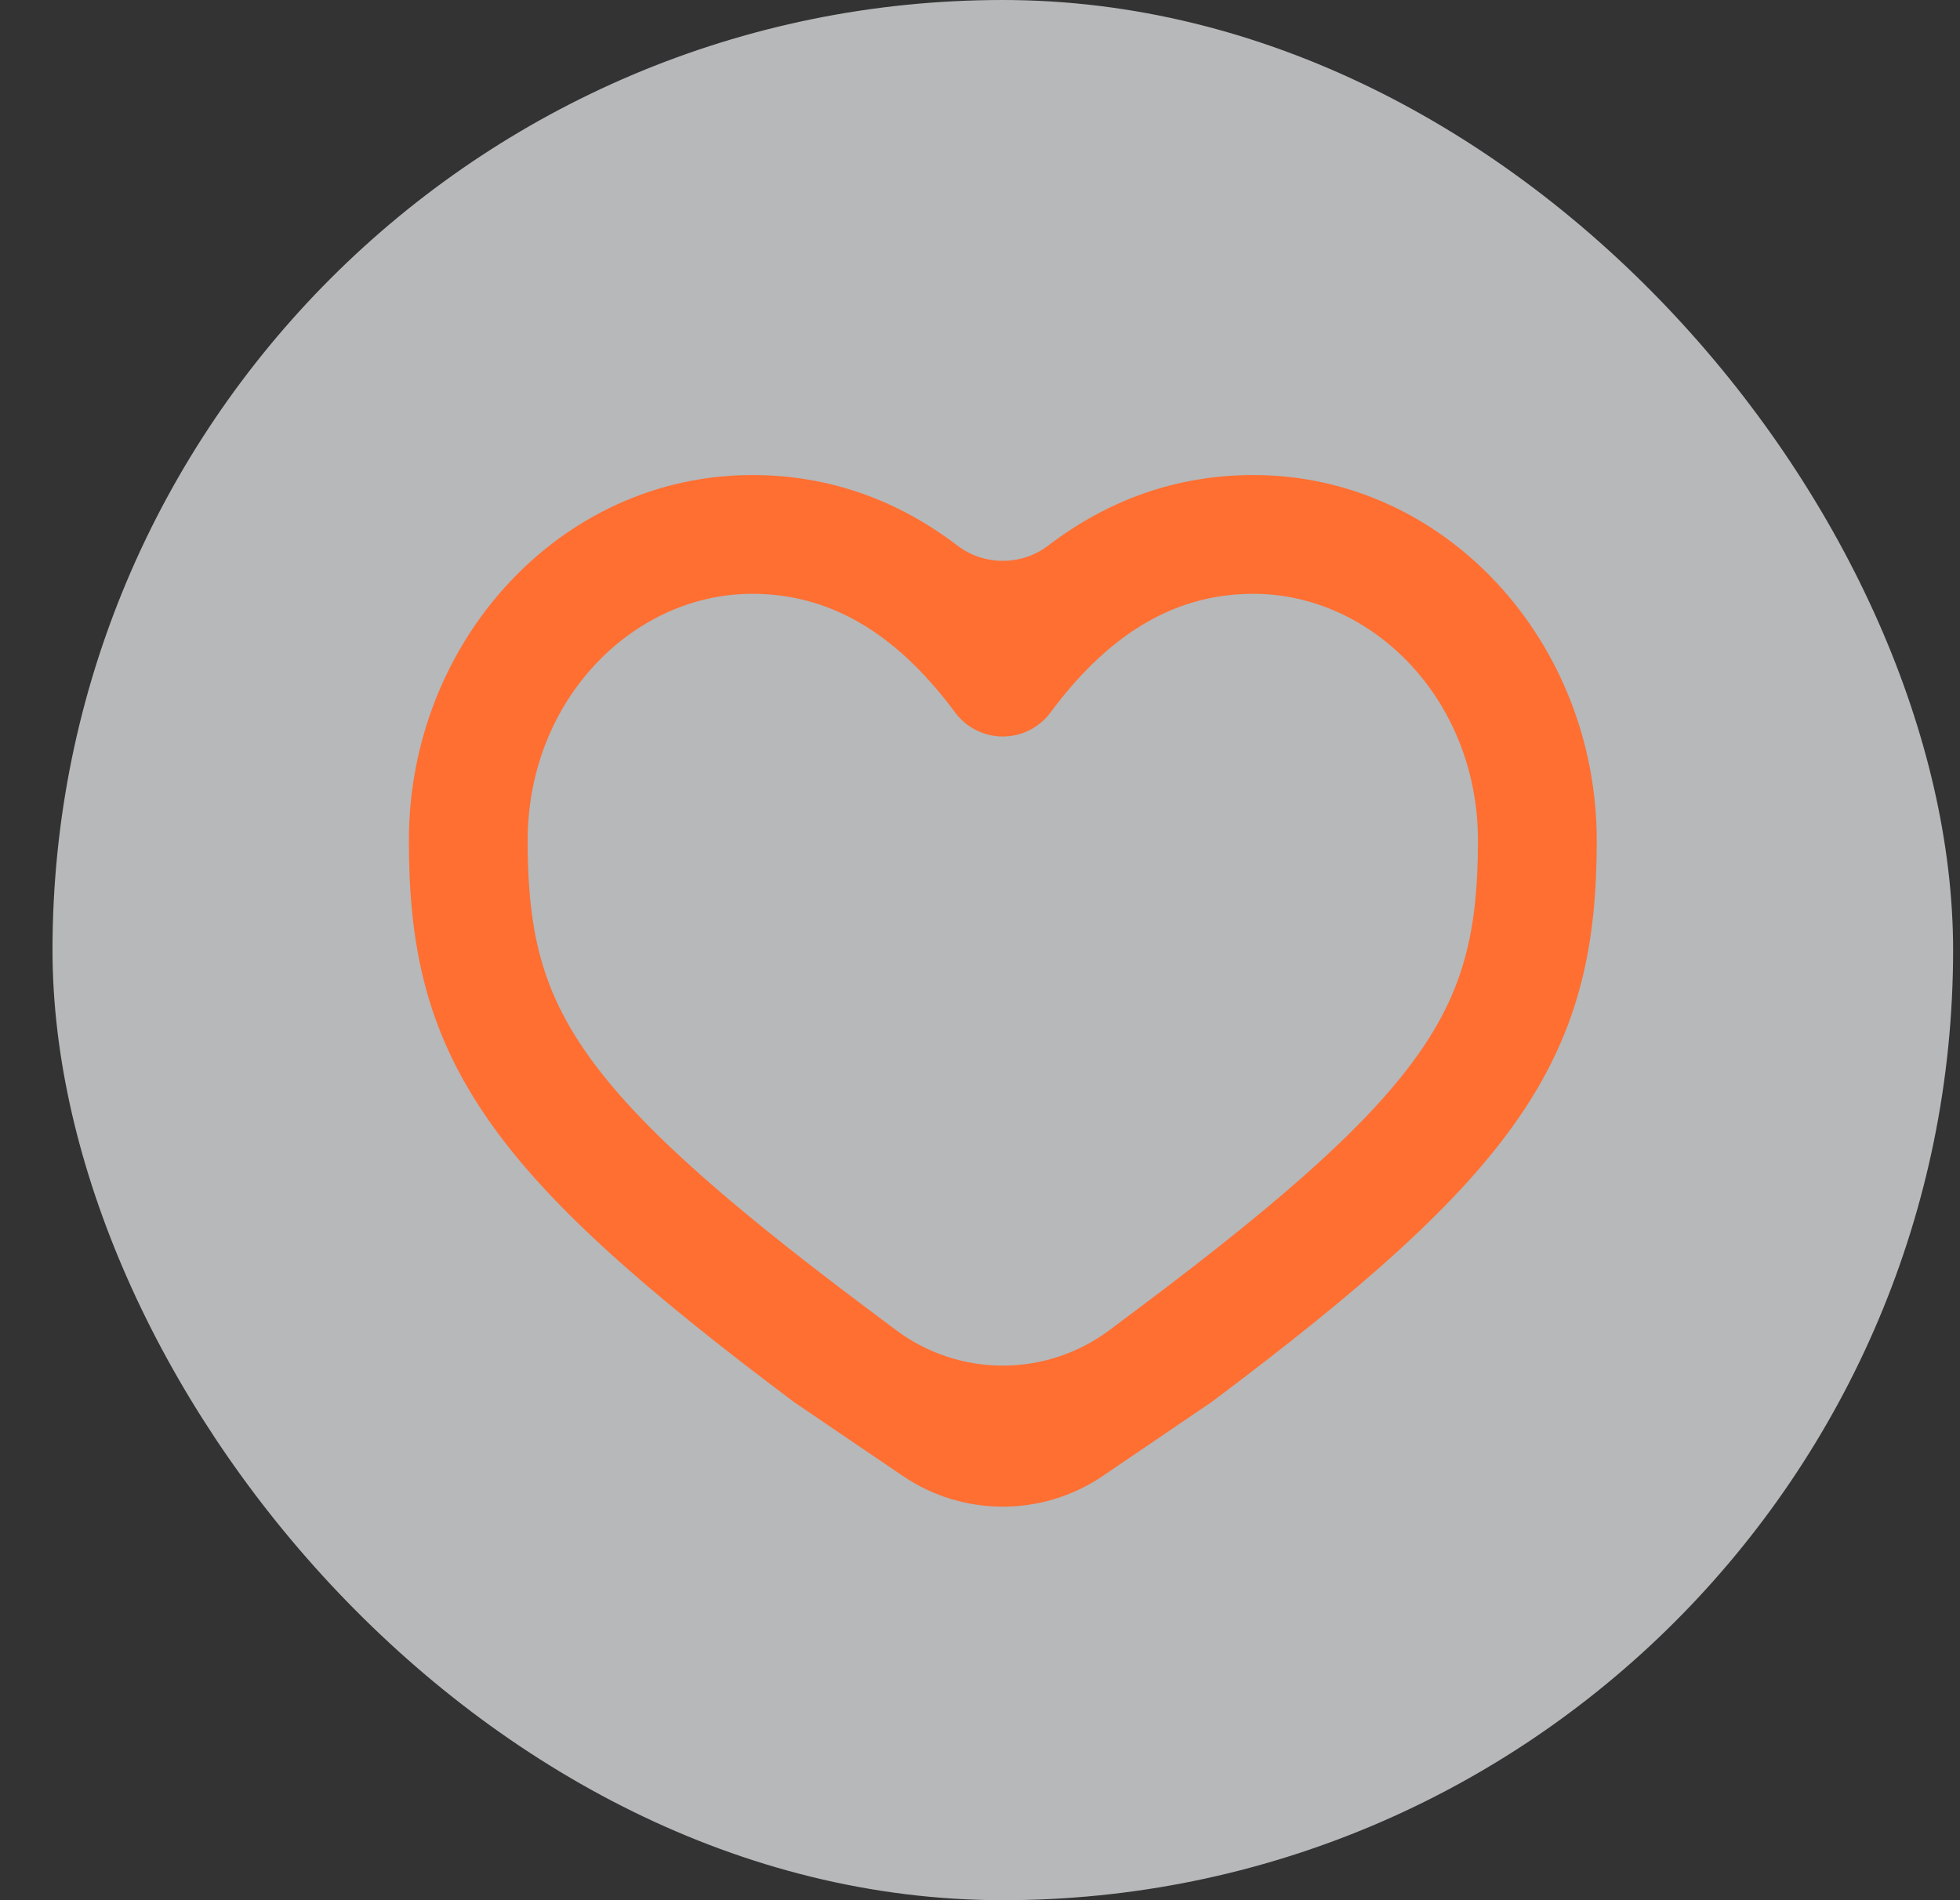 <svg width="33" height="32" viewBox="0 0 33 32" fill="none" xmlns="http://www.w3.org/2000/svg">
<rect x="0" y="0" width="33" height="32" fill="#333333" stroke="none"/>
<rect x="0.884" width="32" height="32" rx="16" fill="#EFF1F4" fill-opacity="0.7"/>
<path fill-rule="evenodd" clip-rule="evenodd" d="M12.665 8C9.421 8 6.884 10.82 6.884 14.156C6.884 15.891 7.161 17.32 8.197 18.823C9.184 20.258 10.827 21.706 13.375 23.616L15.198 24.854C16.215 25.546 17.552 25.546 18.57 24.854L20.392 23.616C22.941 21.706 24.583 20.258 25.571 18.823C26.606 17.32 26.884 15.891 26.884 14.156C26.884 10.82 24.347 8 21.103 8C19.81 8 18.656 8.418 17.644 9.191C17.2 9.529 16.568 9.529 16.124 9.191C15.112 8.418 13.957 8 12.665 8ZM12.665 10C10.659 10 8.884 11.786 8.884 14.156C8.884 14.705 8.915 15.188 8.992 15.633C9.122 16.378 9.382 17.018 9.844 17.689C10.629 18.83 12.032 20.11 14.575 22.016L15.082 22.396C16.149 23.198 17.618 23.198 18.685 22.396L19.192 22.016C21.735 20.11 23.139 18.83 23.924 17.689C24.662 16.618 24.884 15.624 24.884 14.156C24.884 11.786 23.108 10 21.103 10C19.867 10 18.734 10.586 17.687 11.998C17.498 12.253 17.201 12.403 16.884 12.403C16.567 12.403 16.269 12.253 16.081 11.998C15.034 10.586 13.901 10 12.665 10Z" fill="#FF6F32"/>
</svg>

